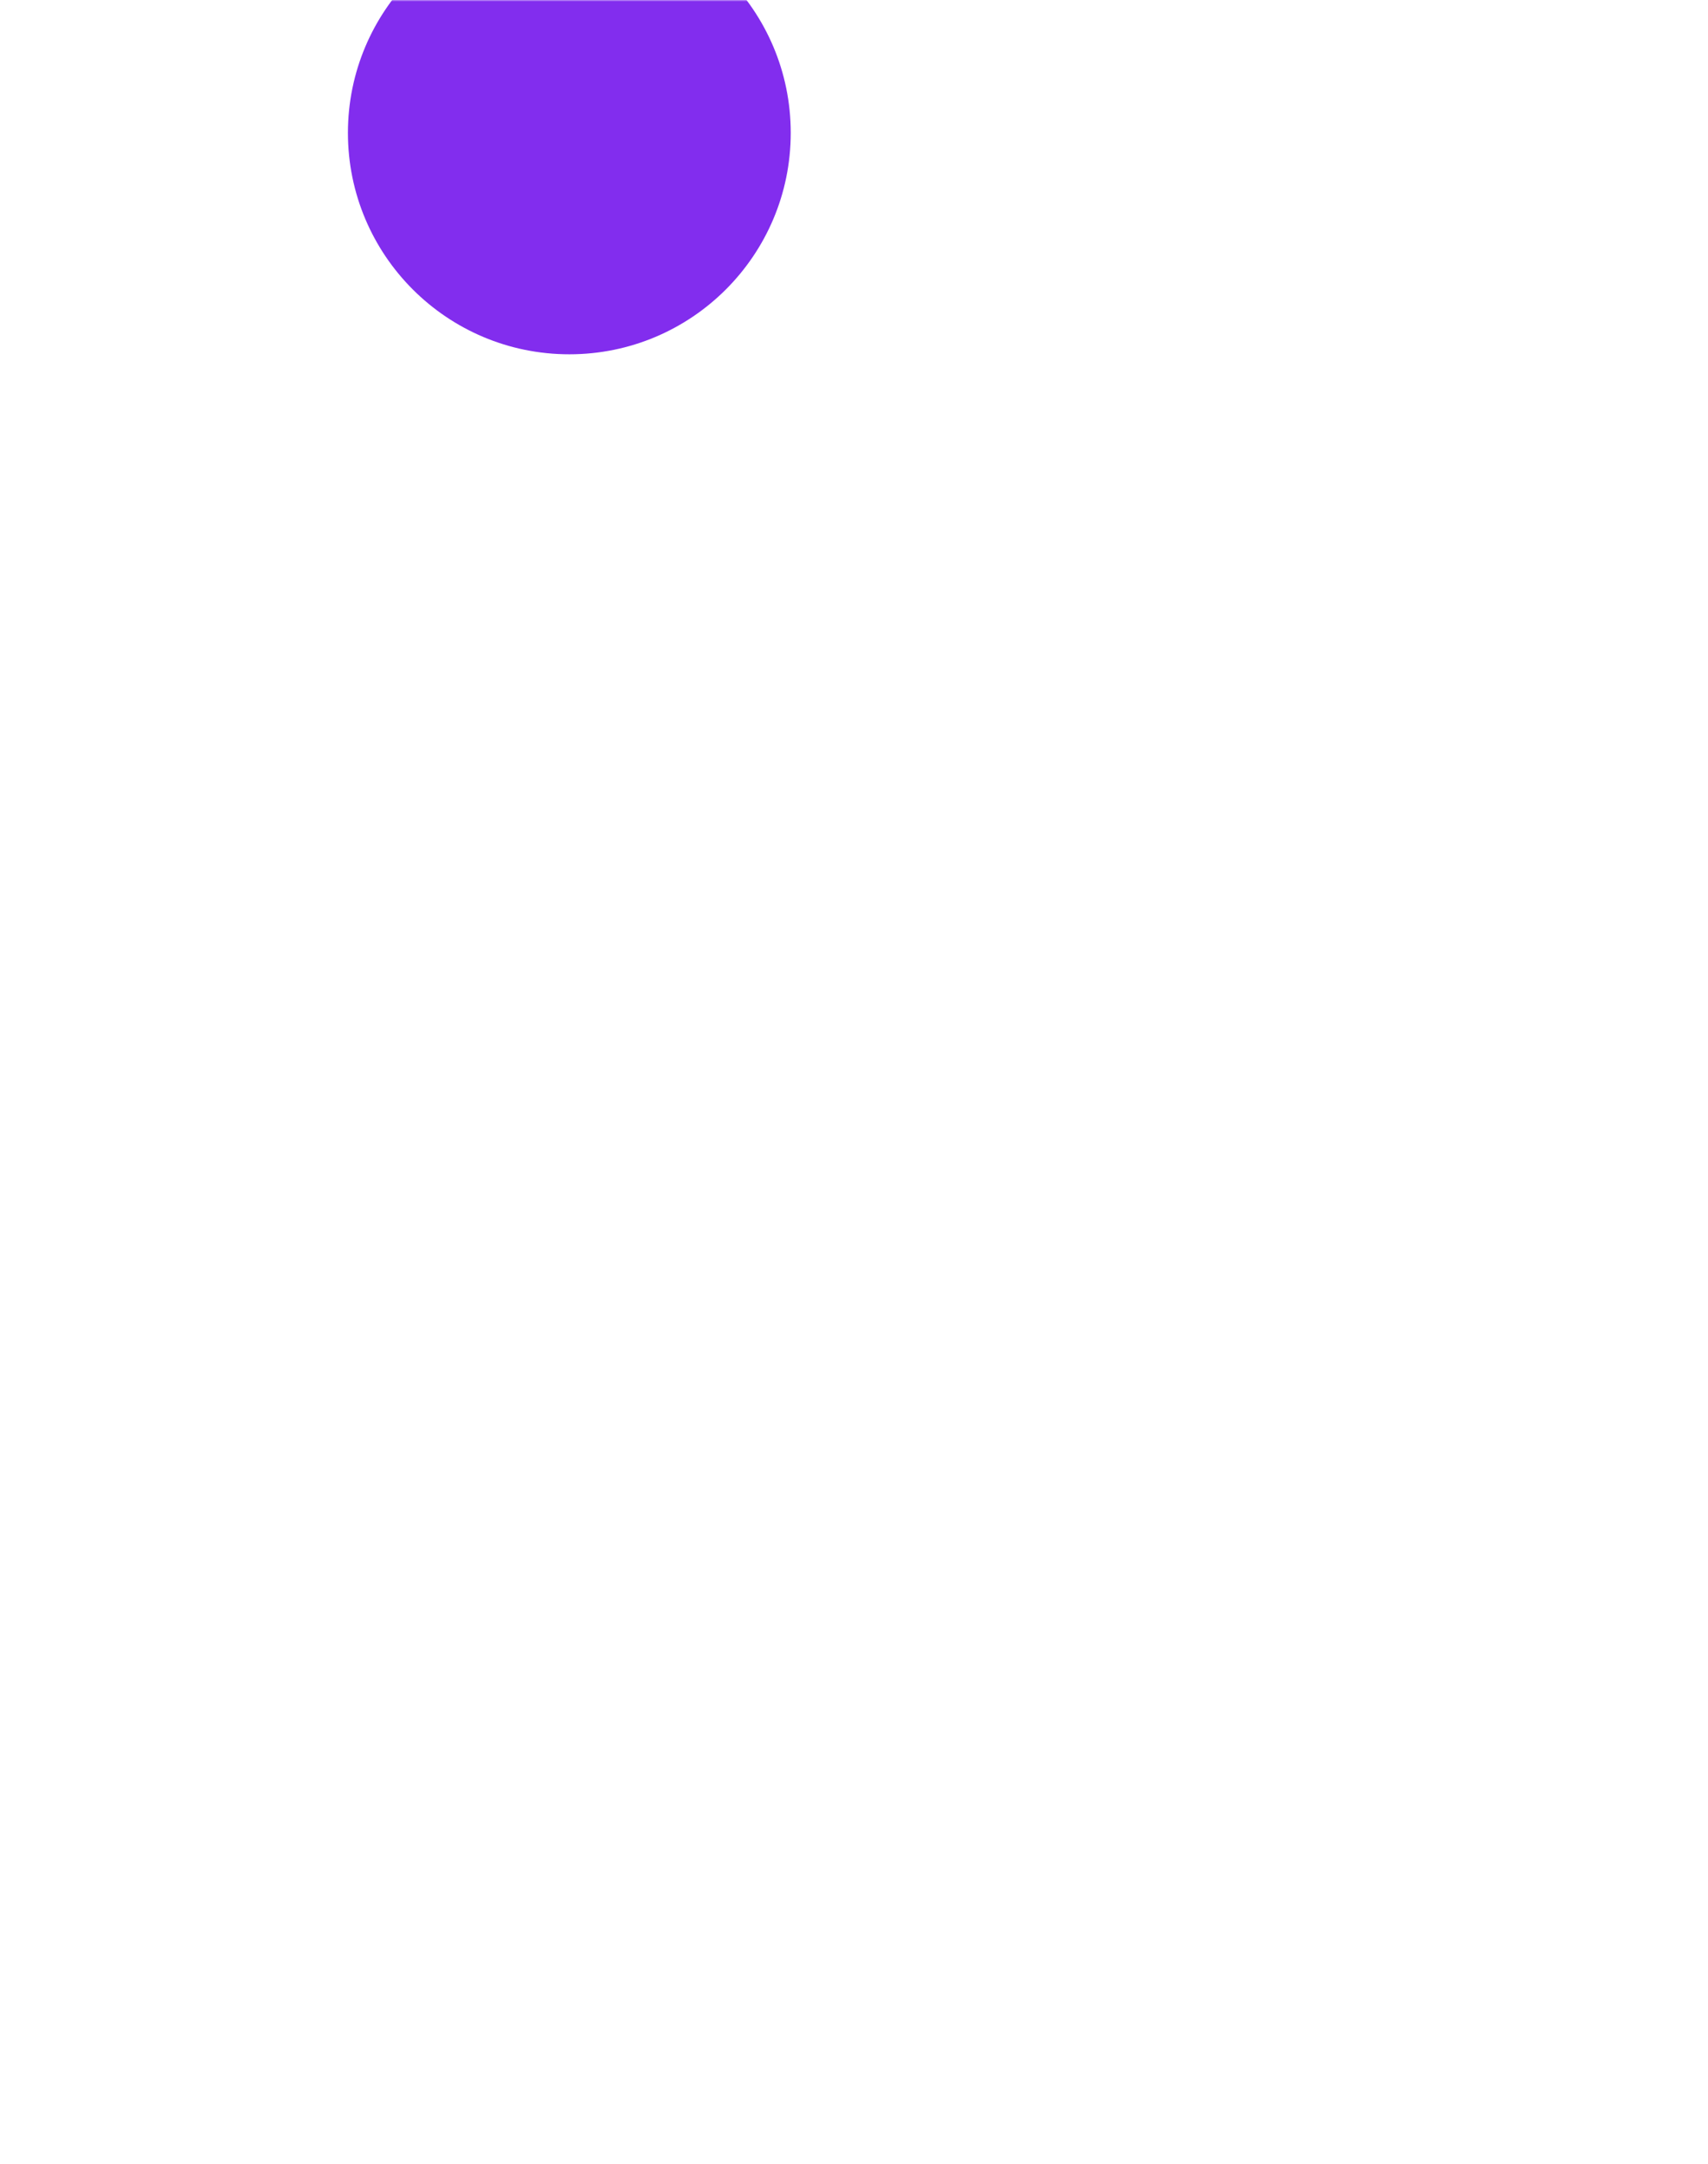 <svg width="540" height="684" viewBox="0 0 540 684" fill="none" xmlns="http://www.w3.org/2000/svg">
<mask id="mask0_672_232" style="mask-type:alpha" maskUnits="userSpaceOnUse" x="0" y="0" width="540" height="684">
<rect width="540" height="684" rx="24" fill="#1C2438"/>
</mask>
<g mask="url(#mask0_672_232)">
<g opacity="0.8" filter="url(#filter0_f_672_232)">
<circle cx="610" cy="398" r="70" fill="#1DD4FC"/>
</g>
<g filter="url(#filter1_f_672_232)">
<circle cx="-70" cy="190" r="70" fill="#0A4EFF"/>
</g>
<g filter="url(#filter2_f_672_232)">
<circle cx="180" cy="42" r="70" fill="#822DEE"/>
</g>
</g>
<defs>
<filter id="filter0_f_672_232" x="260" y="48" width="700" height="700" filterUnits="userSpaceOnUse" color-interpolation-filters="sRGB">
<feFlood flood-opacity="0" result="BackgroundImageFix"/>
<feBlend mode="normal" in="SourceGraphic" in2="BackgroundImageFix" result="shape"/>
<feGaussianBlur stdDeviation="140" result="effect1_foregroundBlur_672_232"/>
</filter>
<filter id="filter1_f_672_232" x="-420" y="-160" width="700" height="700" filterUnits="userSpaceOnUse" color-interpolation-filters="sRGB">
<feFlood flood-opacity="0" result="BackgroundImageFix"/>
<feBlend mode="normal" in="SourceGraphic" in2="BackgroundImageFix" result="shape"/>
<feGaussianBlur stdDeviation="140" result="effect1_foregroundBlur_672_232"/>
</filter>
<filter id="filter2_f_672_232" x="-170" y="-308" width="700" height="700" filterUnits="userSpaceOnUse" color-interpolation-filters="sRGB">
<feFlood flood-opacity="0" result="BackgroundImageFix"/>
<feBlend mode="normal" in="SourceGraphic" in2="BackgroundImageFix" result="shape"/>
<feGaussianBlur stdDeviation="140" result="effect1_foregroundBlur_672_232"/>
</filter>
</defs>
</svg>
